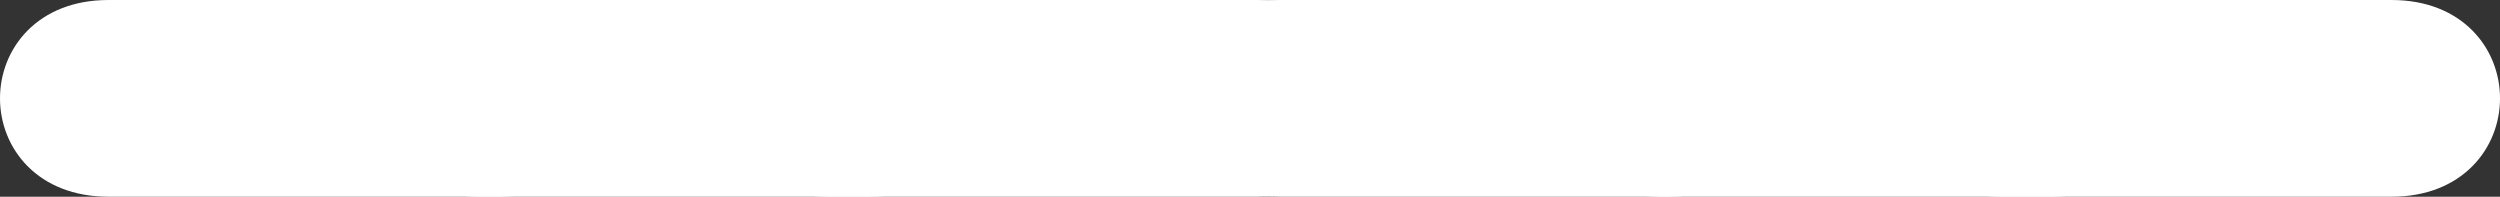 <svg version="1.1" xmlns="http://www.w3.org/2000/svg" xmlns:xlink="http://www.w3.org/1999/xlink" width="393.729" height="30.979" viewBox="0,0,393.729,30.979"><rect x="0" y="0" width="393.729" height="30.979" fill="#333333" stroke="none"/><g transform="translate(-43.135,-164.51)"><g data-paper-data="{&quot;isPaintingLayer&quot;:true}" fill="#ffffff" fill-rule="nonzero" stroke="#ffffff" stroke-width="4" stroke-linecap="butt" stroke-linejoin="miter" stroke-miterlimit="10" stroke-dasharray="" stroke-dashoffset="0" style="mix-blend-mode: normal"><path d="M173.764,193.49c-22.065,0 -22.065,-26.979 0,-26.979h67.574c22.065,0 22.065,26.979 0,26.979z"/><path d="M118.639,193.49c-20.087,0 -20.087,-26.979 0,-26.979h61.517c20.087,0 20.087,26.979 0,26.979z"/><path d="M244.462,193.49c-20.087,0 -20.087,-26.979 0,-26.979h61.517c20.087,0 20.087,26.979 0,26.979z"/><path d="M304.721,193.49c-20.087,0 -20.087,-26.979 0,-26.979h61.517c20.087,0 20.087,26.979 0,26.979z"/><path d="M60.201,193.49c-20.087,0 -20.087,-26.979 0,-26.979h61.517c20.087,0 20.087,26.979 0,26.979z"/><path d="M358.283,193.49c-20.087,0 -20.087,-26.979 0,-26.979h61.517c20.087,0 20.087,26.979 0,26.979z"/></g></g></svg>